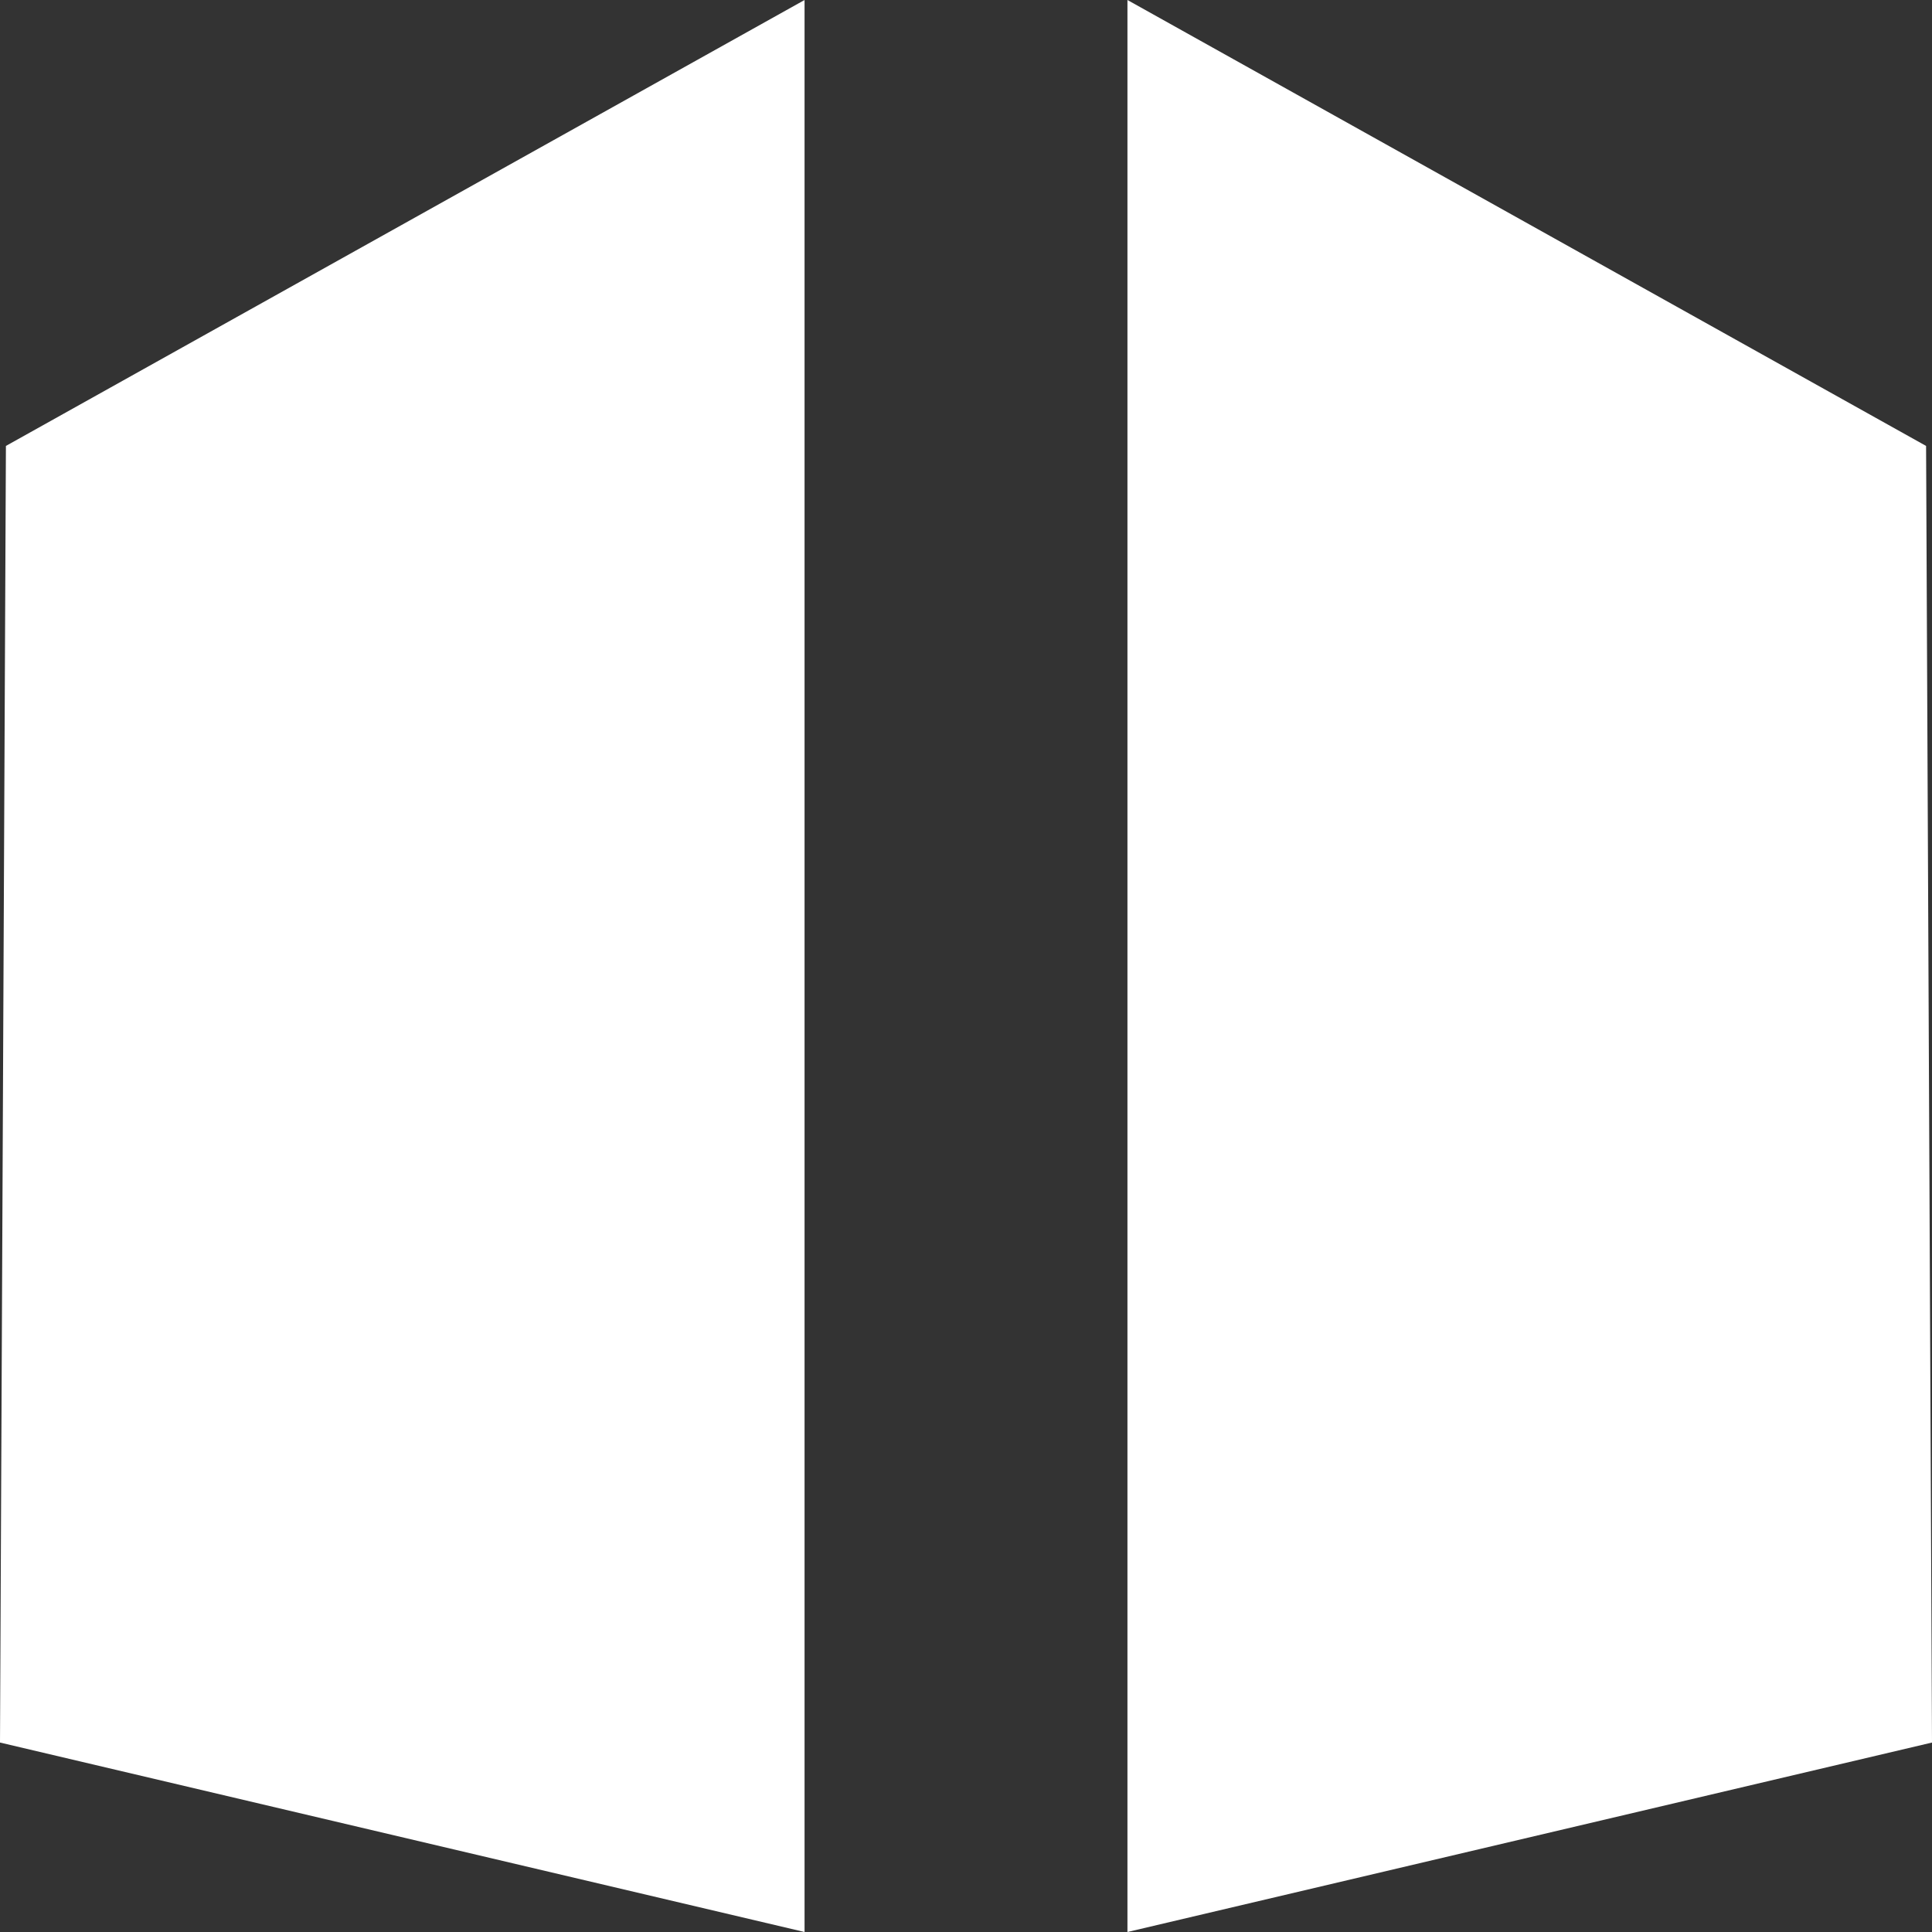 <svg width="32" height="32" viewBox="0 0 32 32" fill="none" xmlns="http://www.w3.org/2000/svg">
<rect x="0" y="0" width="32" height="32" fill="#333333" stroke="none"/>
<path d="M0.098 7.386L13.326 0V32L0 28.862L0.098 7.386Z" fill="white"/>
<path d="M31.902 7.386L18.674 0V32L32 28.862L31.902 7.386Z" fill="white"/>
</svg>

